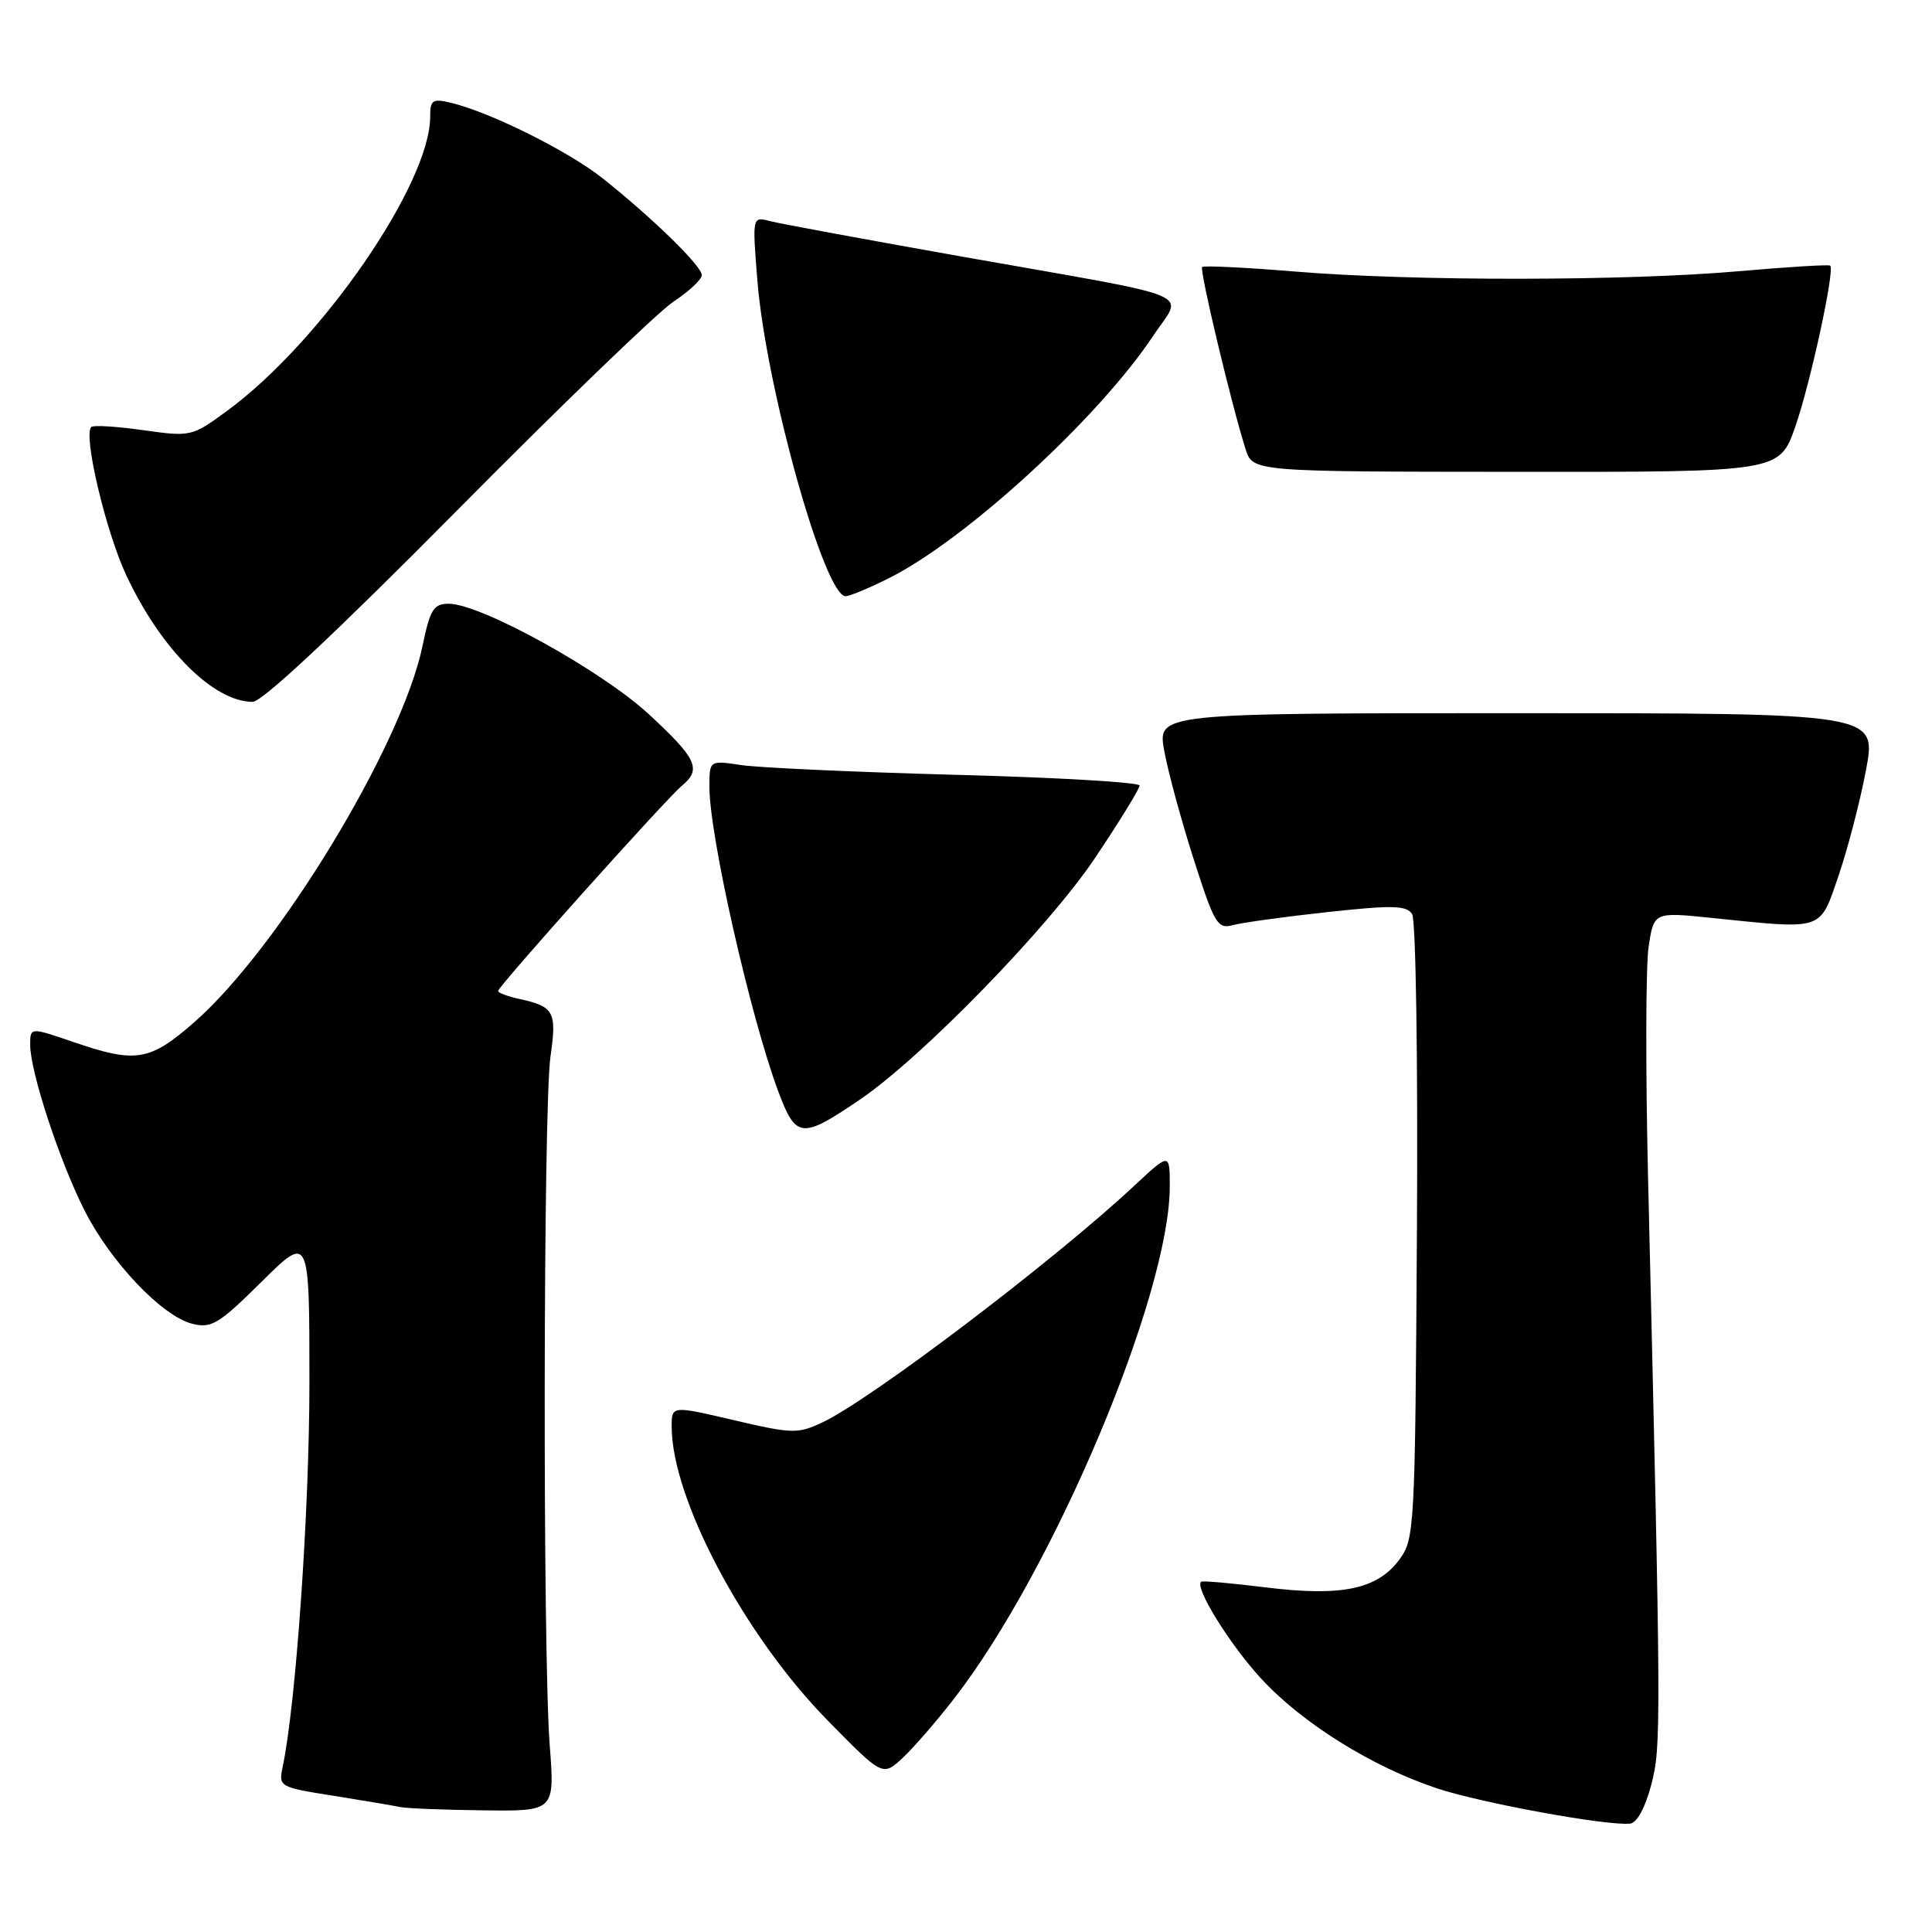 <?xml version="1.0" encoding="UTF-8" standalone="no"?>
<!DOCTYPE svg PUBLIC "-//W3C//DTD SVG 1.1//EN" "http://www.w3.org/Graphics/SVG/1.1/DTD/svg11.dtd" >
<svg xmlns="http://www.w3.org/2000/svg" xmlns:xlink="http://www.w3.org/1999/xlink" version="1.1" viewBox="0 0 256 256">
 <g >
 <path fill="currentColor"
d=" M 218.80 236.49 C 220.13 231.41 220.12 229.40 218.37 155.78 C 218.04 141.63 218.07 127.99 218.45 125.45 C 219.15 120.84 219.15 120.84 226.82 121.63 C 241.83 123.17 241.08 123.42 243.63 116.00 C 244.85 112.42 246.49 106.12 247.26 102.00 C 248.67 94.50 248.67 94.50 201.01 94.50 C 153.36 94.50 153.36 94.50 154.27 99.50 C 154.77 102.25 156.52 108.71 158.17 113.85 C 160.90 122.39 161.34 123.14 163.33 122.59 C 164.52 122.26 170.16 121.48 175.86 120.86 C 184.49 119.92 186.37 119.96 187.11 121.12 C 187.61 121.89 187.89 140.45 187.75 163.18 C 187.51 202.71 187.44 203.94 185.40 206.68 C 182.50 210.59 177.76 211.58 167.74 210.34 C 163.21 209.78 159.35 209.44 159.16 209.58 C 158.24 210.29 162.86 217.78 167.03 222.34 C 172.48 228.29 181.77 234.10 190.45 236.98 C 196.32 238.92 212.96 241.96 216.00 241.64 C 216.91 241.54 218.01 239.51 218.80 236.49 Z  M 72.84 231.25 C 71.90 218.97 71.98 146.66 72.94 140.00 C 73.80 134.03 73.43 133.37 68.75 132.35 C 67.24 132.02 66.00 131.55 66.00 131.31 C 66.00 130.70 88.26 105.85 90.34 104.13 C 92.99 101.93 92.36 100.55 86.01 94.67 C 79.74 88.86 63.70 80.00 59.47 80.00 C 57.45 80.00 56.99 80.74 55.98 85.62 C 53.24 98.77 36.93 125.66 25.74 135.45 C 19.82 140.63 18.00 140.92 9.66 138.05 C 4.00 136.11 4.00 136.11 4.00 138.45 C 4.00 141.99 7.86 153.77 11.17 160.33 C 14.63 167.20 21.47 174.40 25.48 175.41 C 28.02 176.04 29.00 175.45 34.66 169.84 C 41.00 163.56 41.00 163.56 41.00 183.17 C 41.00 200.18 39.21 225.82 37.45 234.15 C 36.90 236.75 37.02 236.82 44.19 237.95 C 48.21 238.59 52.17 239.26 53.00 239.44 C 53.83 239.62 58.78 239.82 64.01 239.88 C 73.51 240.00 73.51 240.00 72.84 231.25 Z  M 126.48 225.00 C 139.70 207.90 155.00 171.53 155.00 157.20 C 155.00 152.73 155.00 152.73 150.25 157.16 C 139.70 167.01 115.46 185.41 109.00 188.46 C 105.71 190.01 105.01 190.00 97.25 188.18 C 89.00 186.25 89.00 186.25 89.00 189.02 C 89.00 198.59 98.59 216.67 109.64 227.94 C 116.95 235.39 116.95 235.39 119.59 232.95 C 121.04 231.60 124.14 228.03 126.48 225.00 Z  M 114.00 145.66 C 122.24 140.04 138.97 122.84 145.10 113.68 C 148.35 108.84 151.00 104.52 151.00 104.09 C 151.00 103.66 140.09 103.02 126.75 102.67 C 113.41 102.31 100.59 101.73 98.25 101.38 C 94.00 100.74 94.00 100.74 94.00 104.26 C 94.00 110.74 99.43 134.72 103.14 144.66 C 105.48 150.89 106.22 150.96 114.00 145.66 Z  M 60.48 67.72 C 74.24 53.82 87.18 41.33 89.24 39.97 C 91.30 38.61 92.99 37.03 92.99 36.46 C 93.00 35.26 86.58 28.99 79.91 23.67 C 75.34 20.03 64.99 14.88 59.75 13.62 C 57.31 13.04 57.00 13.24 57.00 15.46 C 57.00 24.36 42.56 45.28 30.12 54.42 C 25.42 57.86 25.30 57.89 18.97 57.00 C 15.45 56.50 12.36 56.31 12.09 56.58 C 11.00 57.67 14.02 70.45 16.75 76.27 C 21.34 86.04 28.29 92.99 33.48 93.00 C 34.74 93.00 44.53 83.83 60.48 67.72 Z  M 117.93 76.54 C 128.18 71.34 145.63 55.31 152.82 44.47 C 156.77 38.51 159.62 39.69 127.45 34.00 C 114.78 31.75 103.34 29.64 102.04 29.30 C 99.68 28.68 99.68 28.68 100.35 37.09 C 101.47 51.21 109.23 79.00 112.05 79.00 C 112.61 79.00 115.25 77.89 117.93 76.54 Z  M 237.89 56.52 C 239.88 50.82 243.13 35.85 242.52 35.20 C 242.36 35.03 236.89 35.37 230.37 35.94 C 215.42 37.25 187.14 37.27 171.59 35.98 C 165.03 35.44 159.50 35.17 159.29 35.38 C 158.91 35.75 163.17 53.60 165.04 59.50 C 165.99 62.50 165.99 62.50 200.89 62.52 C 235.79 62.55 235.79 62.55 237.89 56.52 Z "/>
</g>
</svg>